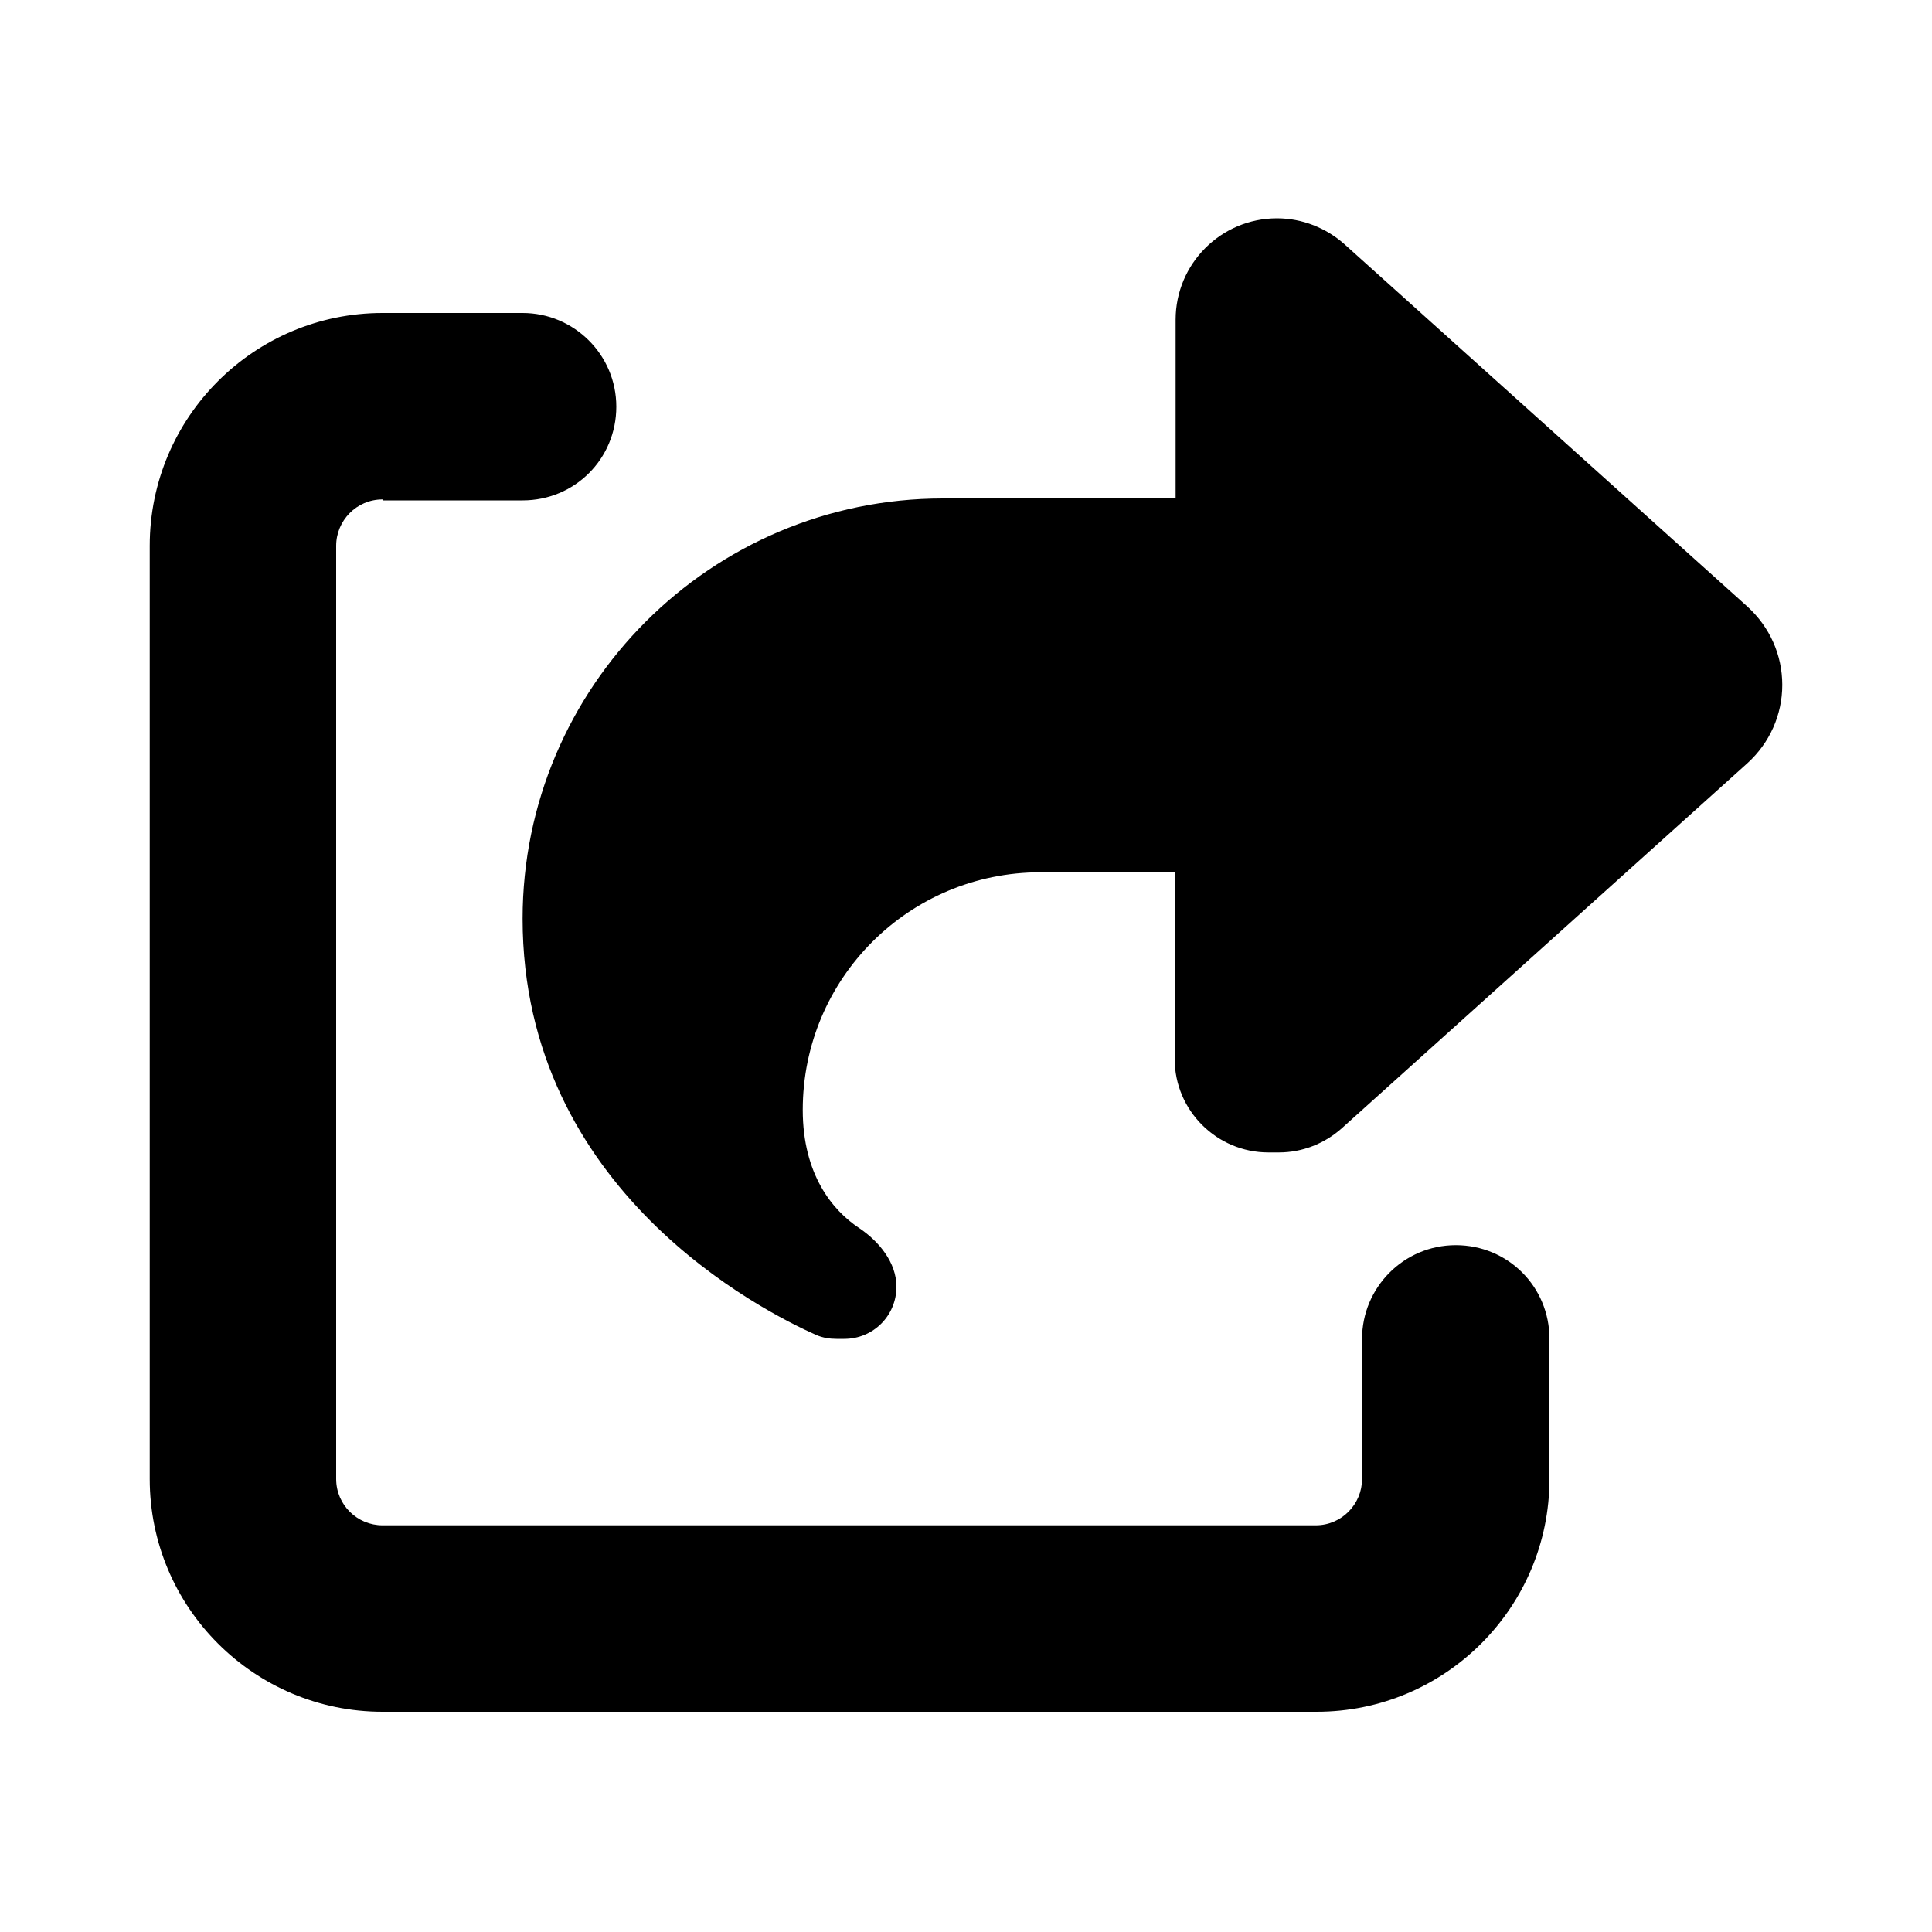 <svg width="20" height="20" xmlns="http://www.w3.org/2000/svg" viewBox="0 0 20 20">
    <path d="M12.17,9.03h-1.4c-1.36,0-2.46,1.1-2.46,2.46,0,.67,.31,1.04,.58,1.22,.21,.14,.39,.36,.39,.61,0,.3-.24,.54-.54,.54h-.08c-.07,0-.14-.01-.21-.04-.54-.24-3.04-1.49-3.04-4.31,0-2.4,1.95-4.35,4.35-4.35h2.41v-1.85c0-.58,.47-1.05,1.05-1.05,.26,0,.51,.1,.7,.27l4.17,3.75c.23,.21,.36,.5,.36,.81s-.13,.6-.36,.81l-4.2,3.78c-.18,.16-.41,.25-.65,.25h-.11c-.53,0-.97-.43-.97-.97v-1.93ZM3.96,5.17c-.27,0-.48,.22-.48,.48V15.31c0,.27,.22,.48,.48,.48H13.62c.27,0,.48-.22,.48-.48v-1.45c0-.53,.43-.97,.97-.97s.97,.43,.97,.97v1.45c0,1.33-1.08,2.41-2.41,2.41H3.96c-1.33,0-2.41-1.08-2.41-2.41V5.65c0-1.33,1.08-2.41,2.41-2.41h1.45c.53,0,.97,.43,.97,.97s-.43,.97-.97,.97h-1.45Z"/>
</svg>
